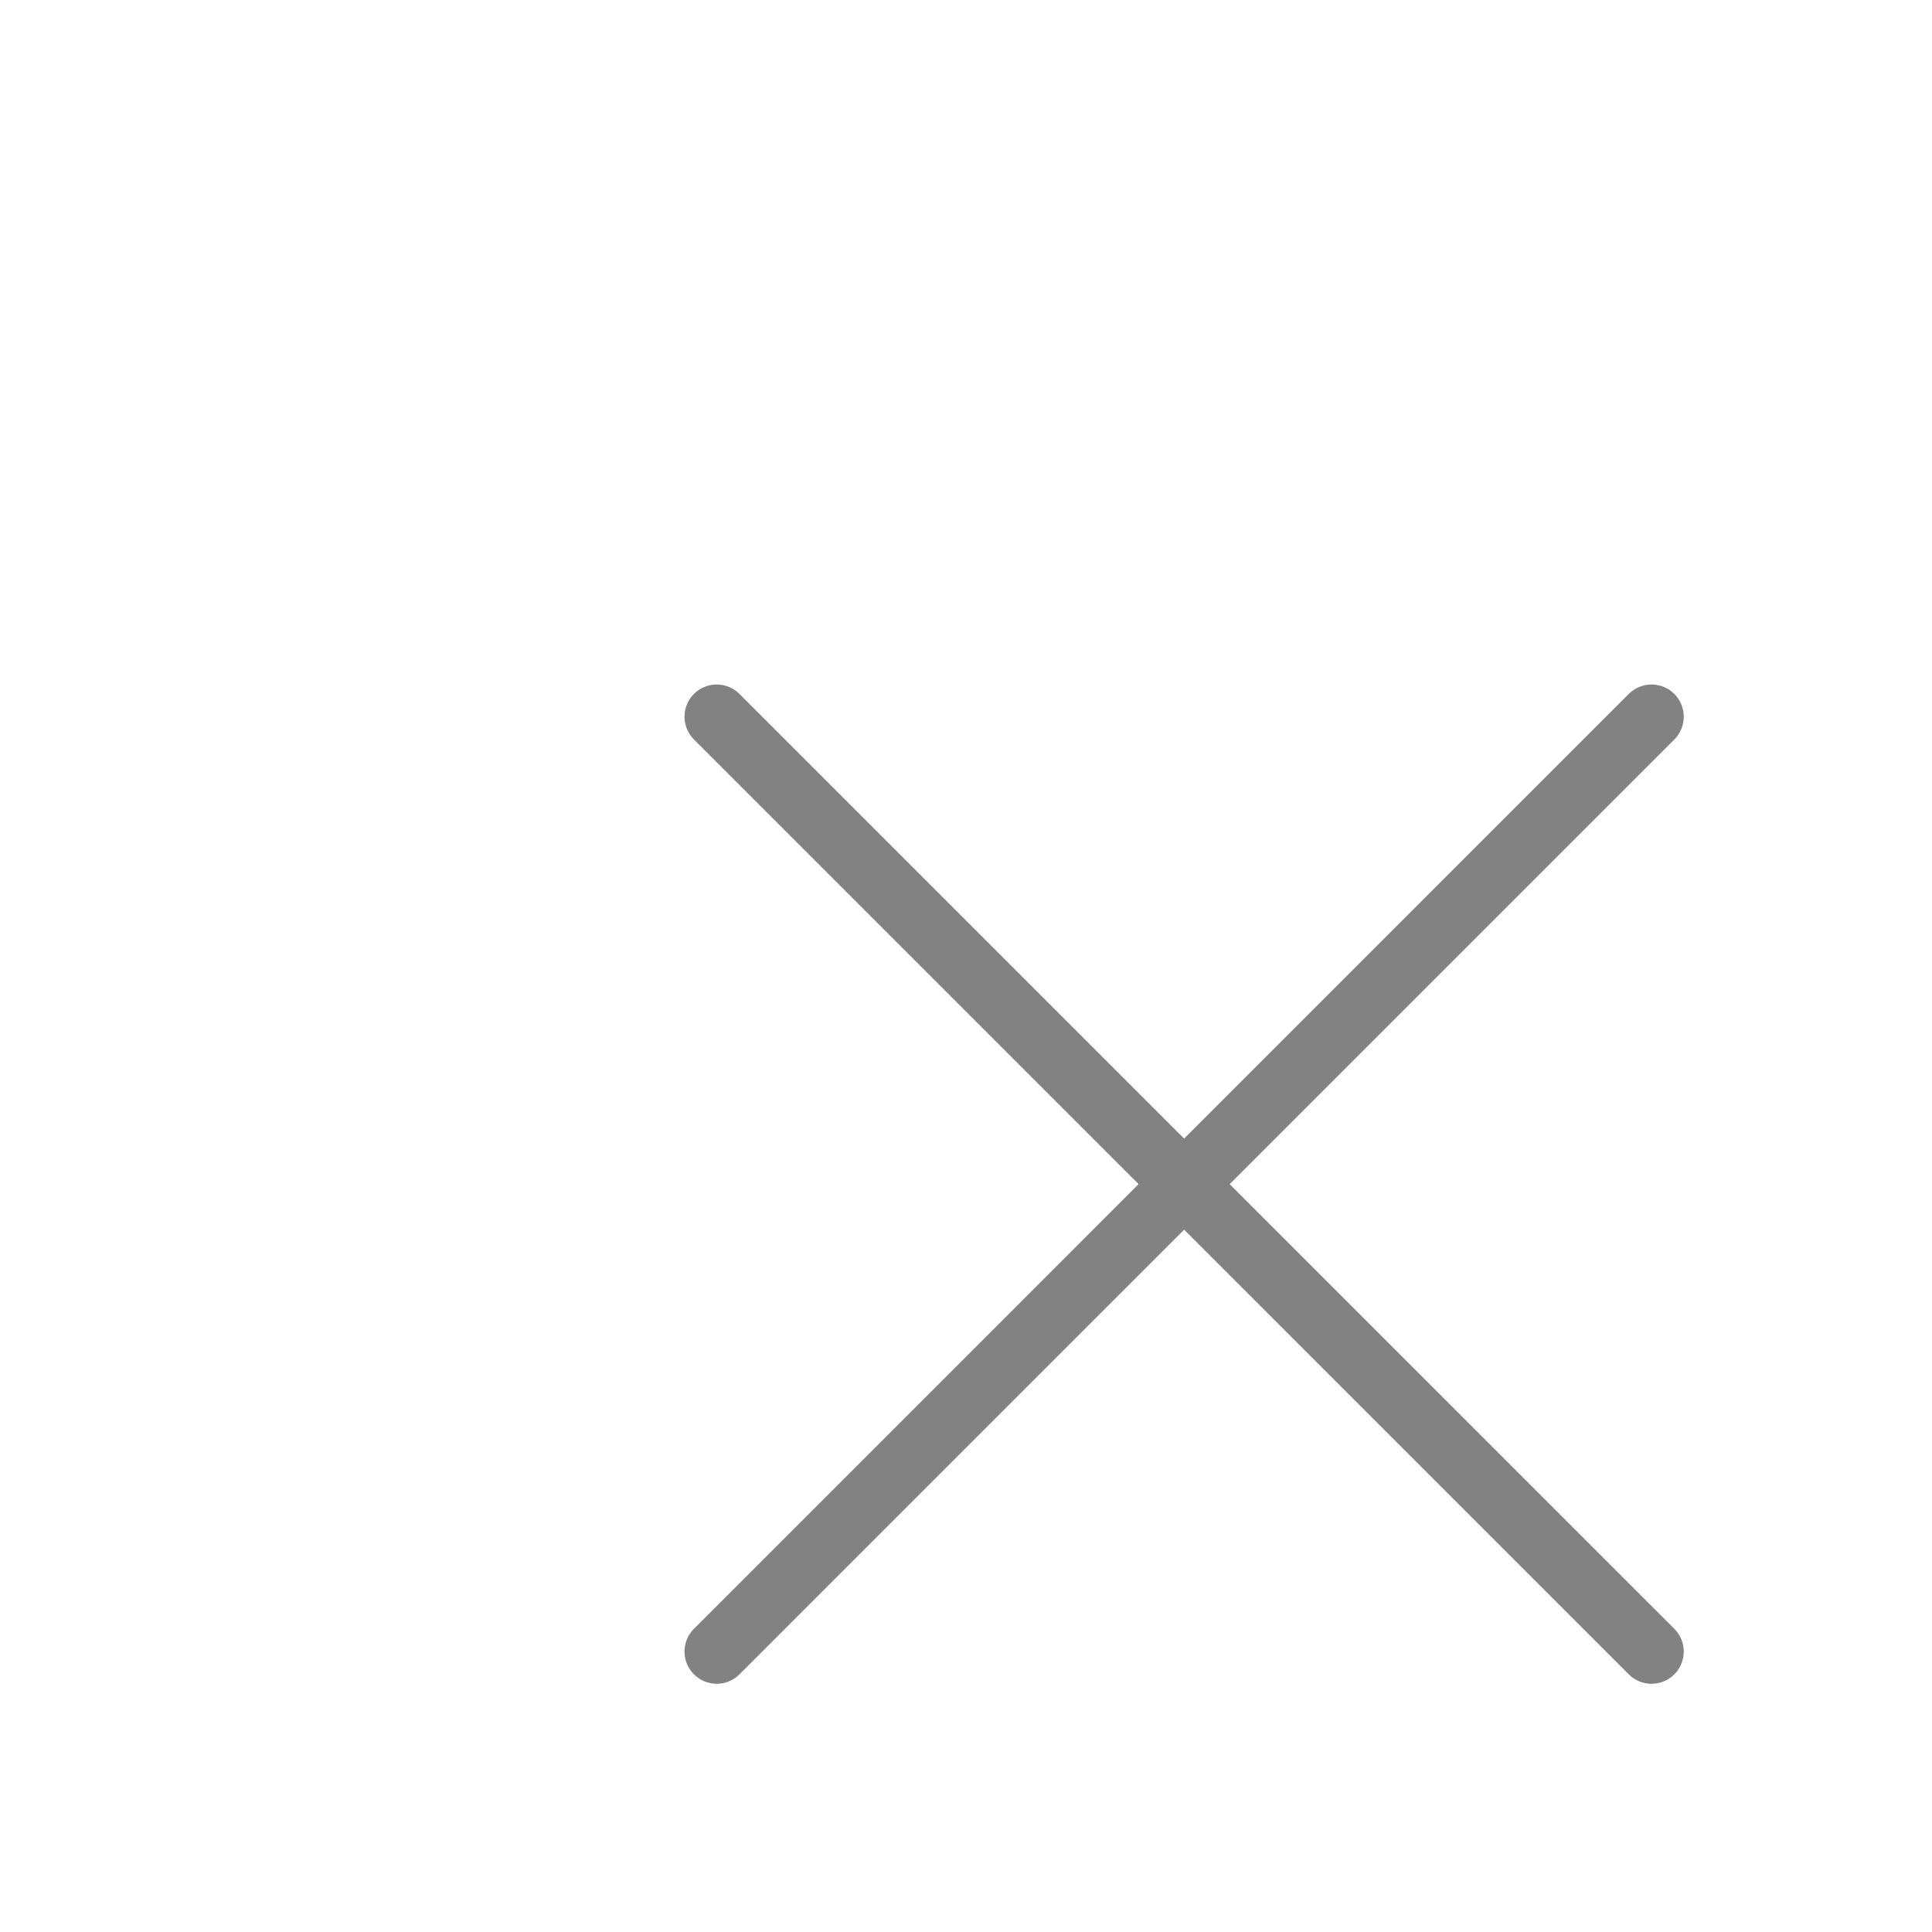 <svg width="60" height="60" viewBox="0 0 60 60" fill="none" xmlns="http://www.w3.org/2000/svg">
<path d="M51.29 22.258L22.258 51.291" stroke="#828282" stroke-width="2" stroke-linecap="round" stroke-linejoin="round"/>
<path d="M22.258 22.258L36.774 36.774L51.29 51.291" stroke="#828282" stroke-width="2" stroke-linecap="round" stroke-linejoin="round"/>
</svg>
